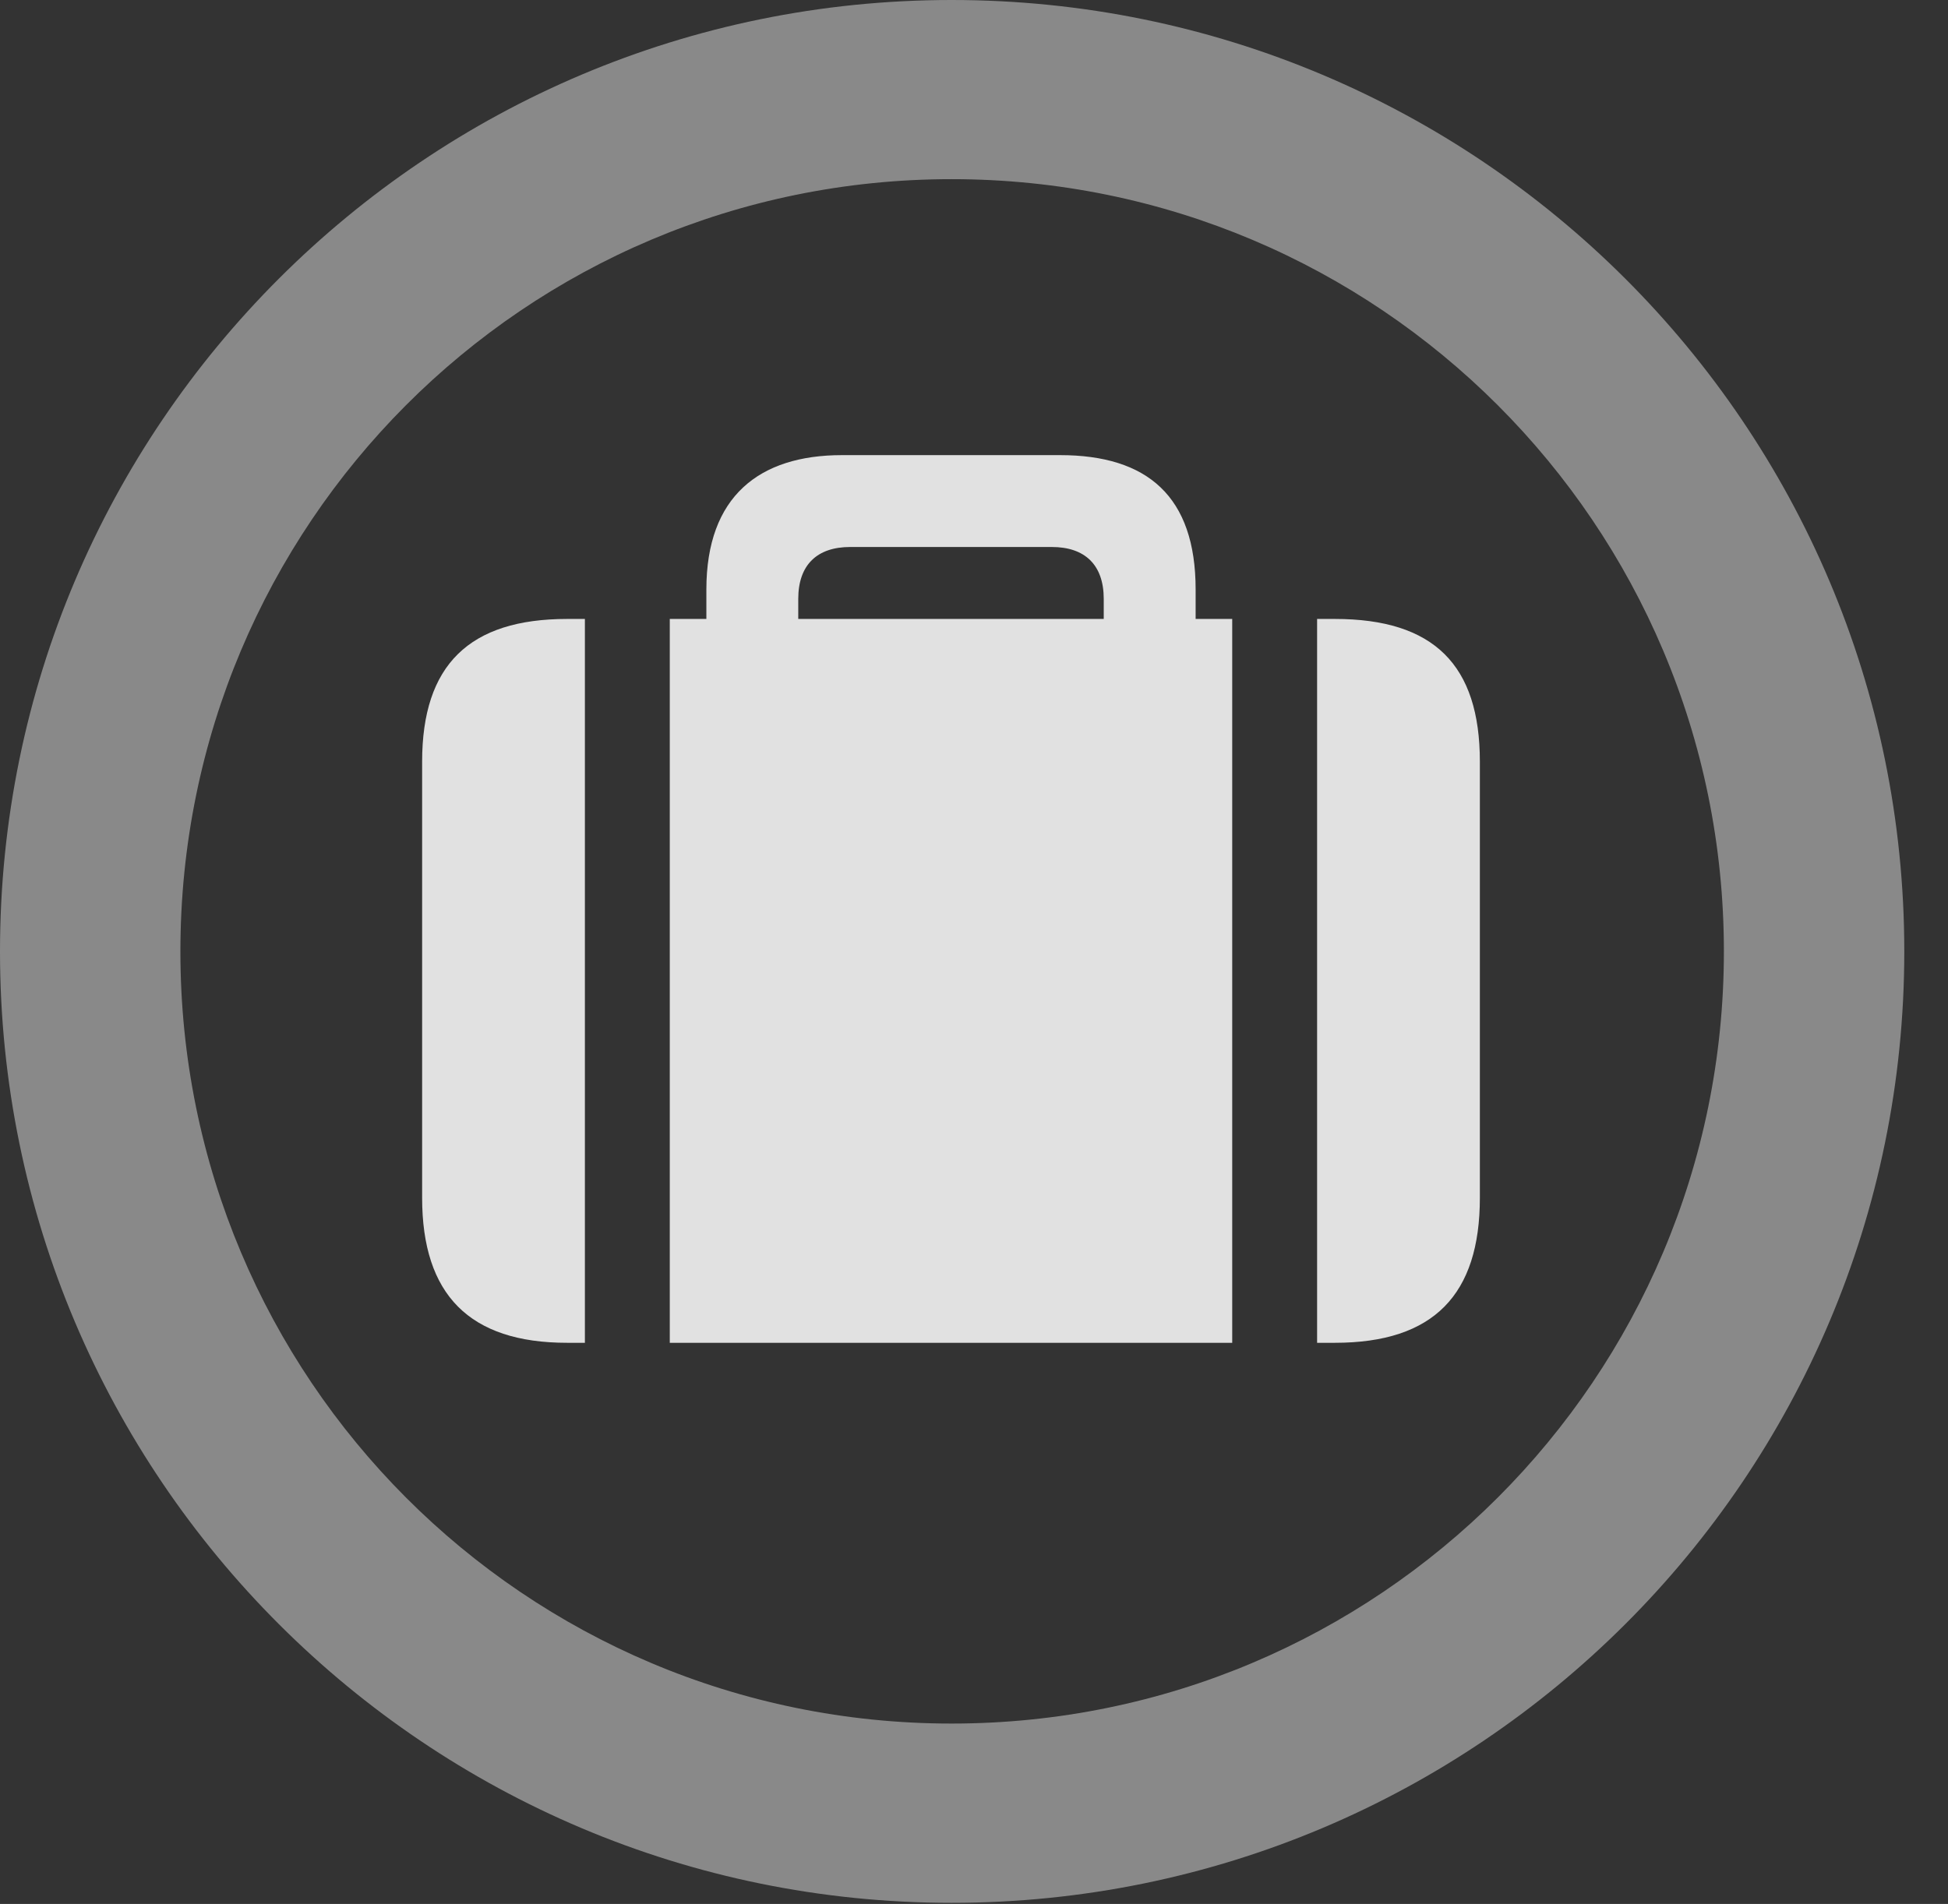 <?xml version="1.0" encoding="UTF-8"?>
<!--Generator: Apple Native CoreSVG 341-->
<!DOCTYPE svg
PUBLIC "-//W3C//DTD SVG 1.1//EN"
       "http://www.w3.org/Graphics/SVG/1.1/DTD/svg11.dtd">
<svg version="1.1" xmlns="http://www.w3.org/2000/svg" xmlns:xlink="http://www.w3.org/1999/xlink" viewBox="0 0 16.133 15.771">
 <rect x="0" y="0" width="16.133" height="15.771" fill="#333333" stroke="none"/>
 <g>
  <rect height="15.771" opacity="0" width="16.133" x="0" y="0"/>
  <path d="M7.881 15.762C12.236 15.762 15.771 12.236 15.771 7.881C15.771 3.525 12.236 0 7.881 0C3.535 0 0 3.525 0 7.881C0 12.236 3.535 15.762 7.881 15.762ZM7.881 14.277C4.346 14.277 1.494 11.416 1.494 7.881C1.494 4.346 4.346 1.484 7.881 1.484C11.416 1.484 14.277 4.346 14.277 7.881C14.277 11.416 11.416 14.277 7.881 14.277Z" fill="white" fill-opacity="0.425"/>
  <path d="M5.85 5.498L6.611 5.498L6.611 4.961C6.611 4.678 6.768 4.531 7.041 4.531L8.711 4.531C8.984 4.531 9.141 4.678 9.141 4.961L9.141 5.488L9.902 5.488L9.902 4.883C9.902 4.111 9.502 3.77 8.779 3.77L6.973 3.77C6.289 3.77 5.85 4.111 5.85 4.883ZM4.844 11.123L4.844 5.127L4.697 5.127C3.887 5.127 3.496 5.508 3.496 6.309L3.496 9.922C3.496 10.723 3.887 11.123 4.697 11.123ZM5.547 11.123L10.205 11.123L10.205 5.127L5.547 5.127ZM10.908 11.123L11.055 11.123C11.875 11.123 12.256 10.723 12.256 9.922L12.256 6.309C12.256 5.508 11.875 5.127 11.055 5.127L10.908 5.127Z" fill="white" fill-opacity="0.85"/>
 </g>
</svg>

